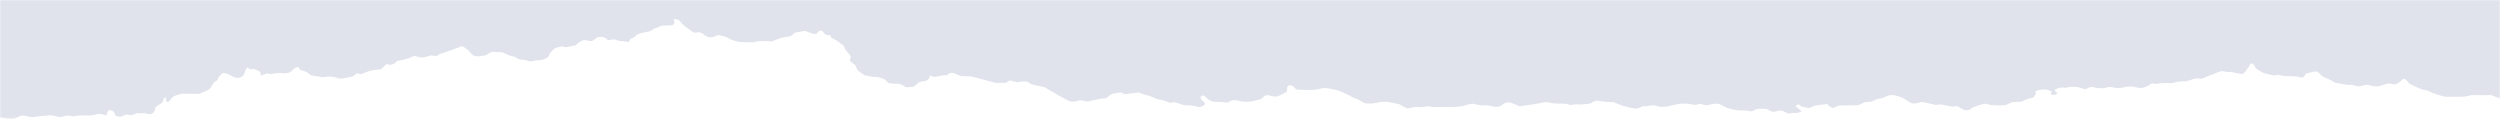 <svg xmlns="http://www.w3.org/2000/svg" xmlns:xlink="http://www.w3.org/1999/xlink" width="1400" height="67" viewBox="0 0 1400 67">
    <defs>
        <path id="wzwuybr8za" d="M0 0L1400 0 1400 66.587 0 66.587z"/>
    </defs>
    <g fill="none" fill-rule="evenodd">
        <g>
            <g transform="translate(0 -564) translate(0 564)">
                <mask id="1lmvx6m4ab" fill="#fff">
                    <use xlink:href="#wzwuybr8za"/>
                </mask>
                <path fill="#e0e3ec" d="M0 0v65.757c.944.108 1.891.277 2.848.533 1.5.397 3.356.218 5.013.297.929-.427 1.762-.76 2.504-1.164 1.233-.672 2.633-.953 4.078-.498 2.09.654 4.122.903 6.36.334 1.554-.396 3.269-.161 4.926-.493 1.822-.368 3.896-.26 5.713.379 1.4.487 2.803.534 4.2.035 1.365-.486 2.75-.61 4.222-.197.43.116 1.02.263 1.384.162 2.834-.786 5.813-.396 8.729-.492 1.234-.04 2.435-.106 3.553-.494 1.39-.48 2.812-.534 4.202-.026.677.248 1.376.355 2.084.423.033-.844.276-1.682.798-2.501.208-.33.712-.521 1.214-.368.631.193 1.401.436 1.696.802.559.69.798 1.48 1.2 2.226.019.045.1.092.159.135.241.039.472.077.708.118.218.035.554.183.554.282 0 .018-.003.038-.003.058.155.027.307.048.43.05 1.052.016 1.918-.265 2.667-.686 1.052-.6 2.084-.652 3.311-.216.666.238 1.47.063 2.047-.237 1.177-.608 2.326-1.2 3.927-.635 1.438-.45 2.75-.358 4.147.198.994.396 2.536-.028 3.144-.68.246-.27.508-.553.624-.854.289-.767.488-1.552.722-2.306 1.406-.956 2.758-1.875 3.564-2.418 1.17-1.237.37-2.368 1.83-3.05 1.145.785-.124 1.939.963 2.727 1.284-.27 1.694-1.084 2.147-1.733 1.011-1.445 2.735-2.197 4.924-2.65.695-.142 1.388-.29 1.884-.396 3.151.06 6.083.112 9 .165.893-.397 1.687-.766 2.5-1.112 1.014-.427 2.046-.835 2.827-1.153.553-.587.99-.978 1.3-1.409.913-1.288 1.27-2.759 3.162-3.706.35-.174.584-.529.677-.827.288-.964.9-1.84 1.819-2.589.396-.318.643-.941 1.285-.922 4.116.111 5.923 4.061 9.941 2.262 2.285-1.025 1.677-2.701 2.68-4.17.327-.478.626-1.343 1.268-1.17.54.14.158.737.76 1.006l2.687-.144c1.155.548 2.398.767 3.127 1.432.608.742.357 1.517.392 2.28 1.237-.443 2.485-.892 3.72-1.34.691.16 1.369.311 2.14.486 2.025-.388 4.124-.833 6.365-.554.242.027.494.005.736.016 2.136.12 3.866-.305 4.895-1.6.58-.727 1.33-1.32 2.44-1.732.57-.214 1.345.073 1.451.608.062.287.096.578.145.874 1.827.427 3.693.785 4.869 1.955.519.514 1.385.875 1.902 1.194 1.711.261 3.268.309 4.516.737 1.815.628 3.303-.293 4.992-.15 1.706.14 3.39.174 4.91.809 1.086.45 2.292.402 3.52.131 1.605-.352 3.255-.617 4.898-.926.812-.606 1.602-1.196 2.394-1.785.934.125 1.866.248 2.898.387 3.025-1.723 6.697-2.467 10.634-2.67 1.03-.99 1.977-1.903 2.88-2.777.314-.036.585-.126.736-.076 1.512.531 2.836.366 3.938-.46.638-.47 1.178-.995 1.683-1.436 3.6-.422 6.578-1.466 9.466-2.773 1.673.273 3.072 1.141 4.956.886 1.526-.387 3.118-.795 4.655-1.182.537.088.992.167 1.462.228.464.062.936.102 1.498.16.646-.416 1.22-1.023 2.04-1.26 4.207-1.227 8.07-2.872 12.123-4.315 2.489 1.212 4.077 2.773 5.423 4.496.715.908 2.15 1.288 3.726 1.227.948-.04 1.883-.272 2.848-.35 2.148-.175 2.95-1.609 4.848-2.14l5.772.213c1.969.934 3.71 2.1 6.256 2.372.426.05.832.335 1.165.56 1.042.722 2.234 1.226 3.81 1.265 1.248.038 2.364.356 3.464.722.66.223 1.406.26 2.105.03 1.362-.447 2.858-.348 4.294-.491.925-.096 1.863-.38 2.634-.738 1.197-.549 2.277-1.237 2.513-2.259.22-.99 1.223-1.726 1.867-2.58.683-.9 1.849-1.456 3.33-1.744.689-.133 1.362-.298 2.046-.45 1.131.398 2.2.642 3.497.282 1.316-.364 2.75-.559 3.958-.795 1.29-1.387 2.694-2.465 4.803-3.043.493.068.984.094 1.425.205 2.557.65 2.865.625 4.408-.496.64-.466 1.235-.96 1.512-1.178 3.114-.743 4.649.224 5.947 1.498.245.025.51.094.73.06 1.372-.222 2.717-.795 4.135-.067 1.645.839 3.868.375 5.583 1.043.531.206.94.187 1.379-.204.515-.562.485-1.484 1.726-1.875.926-.295 1.505-.777 2.021-1.327.811-.86 2.105-1.254 3.5-1.633 1.371-.372 2.833-.5 4.18-.85 1.33-.346 1.91-1.37 3.373-1.76 1.334-.353 2.482-.994 3.537-1.437 1.933-.063 3.635-.092 5.336-.186 1.194-.064 2.012-.905 1.783-1.726-.167-.6-.262-1.211-.39-1.815 1.52.064 2.91.388 3.554 1.322 1.56 2.242 4.246 3.89 6.716 5.655.46.33 1.147.525 1.636.738 2.753-.417 2.806-.407 4.118.455.695.45 1.327.94 2.04 1.377 1.436.88 2.88.97 4.671.288.822-.312 1.478-.837 2.389-.796 1.308.284 2.539.447 3.603.813 1.064.368 1.915.986 2.934 1.41 1.44.595 2.835 1.268 4.979 1.608 3.19-.007 6.843.622 10.45-.356.851-.231 1.934-.118 2.91-.113 1.71.012 3.43.063 5.243.099 2.799-1.255 5.707-2.4 9.235-2.69.631-.05 1.273-.46 1.77-.796.678-.447 1.211-.98 1.745-1.425 2-.332 3.857-.637 5.506-.91 1.55.566 2.827 1.048 4.127 1.494.418.14.913.185 1.466.291 1.705-.264 1.661-2.008 3.173-1.954 1.785.06 1.516 2.034 3.532 2.467.619.138 1.49-.045 1.912.279.545.42.074 1.104.859 1.42 3.016 1.206 4.859 3.103 6.97 4.706.085 2.351 3.02 3.77 3.635 5.866-.209.564-.426 1.17-.635 1.735.38 1.033 1.524 1.686 2.519 2.36 1.324.888.985 2.115 1.757 3.098.22.282.485.558.811.791 1.15.821 2.334 1.625 3.323 2.307 2.201.273 3.83 1.003 5.912.936 1.362-.044 2.798.48 4.13.851.636.18 1.213.547 1.65.909.597.491 1.03 1.058 1.526 1.59 2.392.64 5.012.153 6.542.627 1.97.704 2.66 1.721 4.293 1.806.709-.104 1.42-.208 2.187-.318.141.048.296.095.44.141.46-.195.94-.38 1.323-.628.858-.55 1.437-1.28 2.23-1.872.675-.498 1.692-.599 2.66-.716 1.894-.232 2.997-.988 3.352-2.222.092-.308.274-.601.419-.905.186 0 .44-.05.553.008.7.367 1.125.88 2.386.62 1.826-.372 3.653-.897 5.636-.804.945.047 1.198-.393 1.615-.76.866-.761 2.208-.782 3.283-.386 1.274.466 2.434 1.056 3.561 1.556 2.338.077 4.536.15 6.115.204 4.863 1.302 9.154 2.452 13.43 3.595h5.813c.798-.494 1.49-.928 2.232-1.386l4.115 1.047c1.847-.274 3.692-.807 5.875-.222.52.351 1.194.806 1.998 1.343 2.365.524 4.896 1.083 7.64 1.689 1.274.792 2.609 1.735 4.125 2.54 1.506.8 2.934 1.65 4.393 2.472 1.452.823 3.082 1.55 4.53 2.41 1.198.714 2.6.848 4.09.461 1.13-.298 2.237-.726 3.51-.519 1.163.187 2.3.464 3.162.647 2.402-.542 4.449-1.057 6.56-1.463 1.378-.261 2.832-.363 4.047-.511.476-.378.855-.598 1.075-.87.867-1.066 2.135-1.691 4.019-1.84.935-.075 1.843-.327 2.73-.495l2.64 1.058c1.09-.155 2.254-.345 3.427-.493 1.417-.178 2.84-.318 4.408-.49.91.378 1.85.974 2.969 1.194 1.669.327 3.164.729 4.579 1.417 1.349.659 2.925 1.32 4.529 1.506 2.076.247 3.5 1.086 5.16 1.7.96-.14 1.898-.271 2.684-.384 1.934.593 3.705 1.138 5.521 1.69 2.418.072 4.83.102 7.135.833 1.441.455 2.86-.043 3.852-.877.477-.405.66-.896.307-1.33-.462-.554-1.193-1.015-1.664-1.566-.345-.403-.494-.883-.663-1.34-.137-.39.513-1.008 1.091-1.105.523-.087.982.012 1.282.326 1.155 1.236 2.396 2.409 4.852 3.136 1.125.027 2.591.031 4.048.108 1.414.074 2.82.225 4.226.34 1.276-1.303 3.121-1.5 5.174-1.2.705.107 1.33.439 2.034.532 1.19.156 2.416.296 3.622.275 2.476-.04 4.623-.932 6.958-1.348.424-.078.808-.366 1.105-.614.442-.378.713-.842 1.194-1.199.686-.51 1.625-.715 2.645-.528.706.128 1.36.346 2.04.525 1.498.403 2.839.243 4.093-.43 1.303-.696 2.652-1.36 3.956-2.02.07-.734.125-1.369.2-2.007.039-.317.012-.658.19-.943.175-.267.526-.575.91-.67.379-.095.946-.008 1.355.111.947.27 1.494.826 1.919 1.397.353.475.963.861 1.618.88 4.14.104 8.309.57 12.348-.514 1.626-.433 3.488-.494 5.062-.136 2.49.576 5.123.868 7.384 1.999 2.115 1.065 4.391 2.006 6.361 3.204 2.634.601 4.241 2.131 6.275 3.034 2.437.298 4.551.33 6.71-.245 2.804-.74 5.71-.729 8.592-.042 1.371.326 2.767.61 4.297.944.615.371 1.315.82 2.062 1.23.735.404 1.516.757 2.153 1.066 2.17-.229 3.87-1.03 5.93-.814 1.98.204 3.875-.145 5.755-.5.196-.039.478.07.698.132 1.632.48 3.367.358 5.074.358 3.435.005 6.907.17 10.293-.099 2.617-.213 5.17-.897 7.64-1.605.608-.176 1.573-.2 2.139-.005 2.044.703 4.2.823 6.422.779 1.508-.03 2.883.234 4.248.65 1.44.444 2.812.268 4.09-.397 1.31-.687 2.185-1.758 4.013-1.978 2.77.233 4.634 1.657 6.737 2.241 1.329-.21 2.264-.403 3.23-.5 3.123-.322 6.187-.861 9.196-1.461 1.778-.357 3.242-.36 4.93.076 1.1.287 2.373.345 3.582.38 2.431.071 4.914-.171 7.158.736.336.134 1.035.085 1.4-.058 1.384-.537 2.85-.093 4.266-.182 2.384-.147 4.443-.247 5.473-.496 1.62-.395 2.41-1.655 4.07-1.682 1.65.265 3.04.573 4.47.69 1.683.14 3.397.117 4.627.153 2.106.84 3.69 1.604 5.45 2.134 1.98.599 4.104 1.008 6.182 1.452.985.212 1.94.024 2.804-.326.814-.338 1.6-.71 2.397-1.067 1.78.593 3.252-.536 4.964-.369.718.07 1.578-.017 2.152.206 2.872 1.116 5.616.724 8.413-.107.88-.257 1.932-.289 2.78-.576 1.378-.462 2.83-.422 4.291-.508 2.276-.14 4.298.496 6.36.776 1.443-.285 2.72-.88 4.243-.268 1.353.54 2.77.536 4.188.045 1.588-.55 3.27-.612 5.363-.274 1.237.67 2.736 1.472 4.175 2.246 1.692.393 3.26.869 4.918 1.116 1.41.21 2.933.285 4.372.195 1.733-.113 3.212.872 5.226.298 1.778-1.576 4.526-1.288 7.172-1.119 1.709.333 2.584 1.574 4.476 1.58 3.465-.72 3.525-1.348 7.296.683.182.1.426.154.64.233 1.443.376 2.784-.787 4.238-.112 1.21-.16 2.303-.461 3.135-1.054-.165-.712-1.02-1.077-1.636-1.555-.47-.363-.914-.74-1.346-1.12-.308-.269.26-.914.97-1.112.495-.14.86-.008 1.176.33.247.262.59.494.93.77 1.34.273 2.73.557 4.19.85 1.196-.454 2.363-1.103 3.713-1.372 2.056-.419 4.235-.57 6.536-.857.511.5.962 1.072 1.602 1.533.439.312 1.134.475 1.64.674 1.182-.508 2.196-.94 3.403-1.462 1.574 0 3.283.015 4.992-.005 1.952-.02 3.901-.076 5.71-.114 1.375-.618 2.583-1.155 3.74-1.678l3.9-.317c.66-.318 1.472-.676 2.209-1.083.998-.546 2.257-.568 3.39-.848.882-.223 1.657-.659 2.432-1.041 1.749-.86 3.645-.896 5.557-.377 1.799.489 3.586 1.02 4.955 2.006.98.708 2.057 1.375 3.196 1.977.769.408 1.785.556 2.777.349 1.16-.243 2.28-.55 3.512-.849 2.293.498 4.647.916 6.878 1.522 1.314.361 2.363.065 3.503-.15 2.332.454 4.66.91 6.846 1.34.834-.15 1.522-.27 2.332-.414 1.466.811 2.935 1.633 4.235 2.352 1.262.092 2.246.204 3.038-.334.665-.452 1.224-1.034 2.03-1.327 2.124-.77 4.164-1.694 6.965-1.969 3.396 1.215 7.276 1.055 11.036.79 1.382-.609 2.598-1.142 3.792-1.67 1.755-.087 3.457-.167 5.213-.254.989-.472 1.906-1.019 2.972-1.392 1.041-.372 2.235-.57 3.459-.864.525-.709 1.07-1.418 1.588-2.134.09-.134.068-.32.013-.5-.085-.255-.752-.516-.48-.71 2.131-1.53 7.246-1.717 9.086-.03.522.479-.743 1.016-.389 1.364.427.41 1.76.645 2.644.366.37-.117.913-.374.962-.799.05-.39-.512-.788-.938-1.12-.137-.104-.449-.117-.449-.233.051-1.458 4.097-2.247 6.05-1.644.052.02.092.096.044.128 1.612-1.083 4.216-.586 6.24-.726 1.675.48 3.232.928 4.736 1.362 1.16-.485 2.182-.91 3.314-1.381.638.11 1.367.167 2.002.365 1.394.431 2.854.367 4.322.42 1.542.058 2.789-.703 4.195-.69 1.408.014 2.795.516 4.224.631.922.074 1.988-.05 2.844-.3 2.888-.83 5.672-.803 8.523.045 1.452.43 2.836.177 4.192-.327 1.071-.398 2.081-.782 2.744-1.518.373-.418 1.104-.585 1.892-.467.47.072 1.028.33 1.403.24 2.598-.64 5.297-.452 7.975-.512.723-.015 1.584.037 2.156-.191 2.242-.895 4.762-.651 6.766-.846 2.464-.504 4.218-1.464 6.312-1.66.825.136 1.513.253 2.1.351 3.659-1.435 7.203-2.829 10.786-4.236 1.9-.352 3.679.772 5.644.287 1.846.407 3.682.835 5.553 1.204.402.08.911-.056 1.494-.107.795-.544 1.233-1.296 1.814-1.989.477-.556.81-1.17 1.288-1.72.59-.673.237-1.601 1.517-2.165.484.3 1.281.564 1.456.944.573 1.247 1.314 2.337 3.062 3.121.744.338 1.114 1.032 2.075 1.288 1.132.298 2.224.708 3.396.868 1.18.157 2.204.71 3.497.542.708-.093 1.596-.385 2.106-.214 2.301.768 4.757.69 7.193.698 1.74.006 3.4.156 4.982.672.615.199 1.543-.111 1.835-.517.41-.566.335-1.278 1.323-1.75 1.477-.341 3.072-.714 4.673-1.07.214-.05.484-.009.688-.009.45.186.97.302 1.248.539.88.755 1.52 1.66 2.54 2.313 1.023.657 2.435 1.044 3.594 1.623 1.155.579 2.206 1.252 3.07 1.748 3.198.447 5.814 1.486 8.891 1.285.676-.045 1.46.157 2.09.377 1.656.58 3.25.59 4.885-.016 1.12-.417 2.376-.536 3.52-.14 2.639.905 5.154.825 7.676-.167.625-.247 1.312-.431 2-.606.442-.113.926-.151 1.394-.226 1.205.033 2.178.777 3.7.432.405-.21 1.061-.457 1.532-.811.96-.714 1.805-1.486 2.703-2.236.413.122.925.176 1.22.371 1.228.788 1.43 2.045 2.898 2.73 1.593.733 3.22 1.432 4.77 2.203 1.003.5 2.044.838 3.284 1 .695.09 1.428.288 1.974.581 2.7 1.436 5.873 2.26 8.985 3.17.79 0 1.529.02 2.258 0 4.125-.114 8.343.453 12.314-.805.613-.194 1.444-.117 2.18-.117 3.183-.01 6.375-.004 9.43-.004 1.702.69 3.285 1.311 4.82 1.963V0H0z" mask="url(#1lmvx6m4ab)"/>
            </g>
        </g>
    </g>
</svg>
